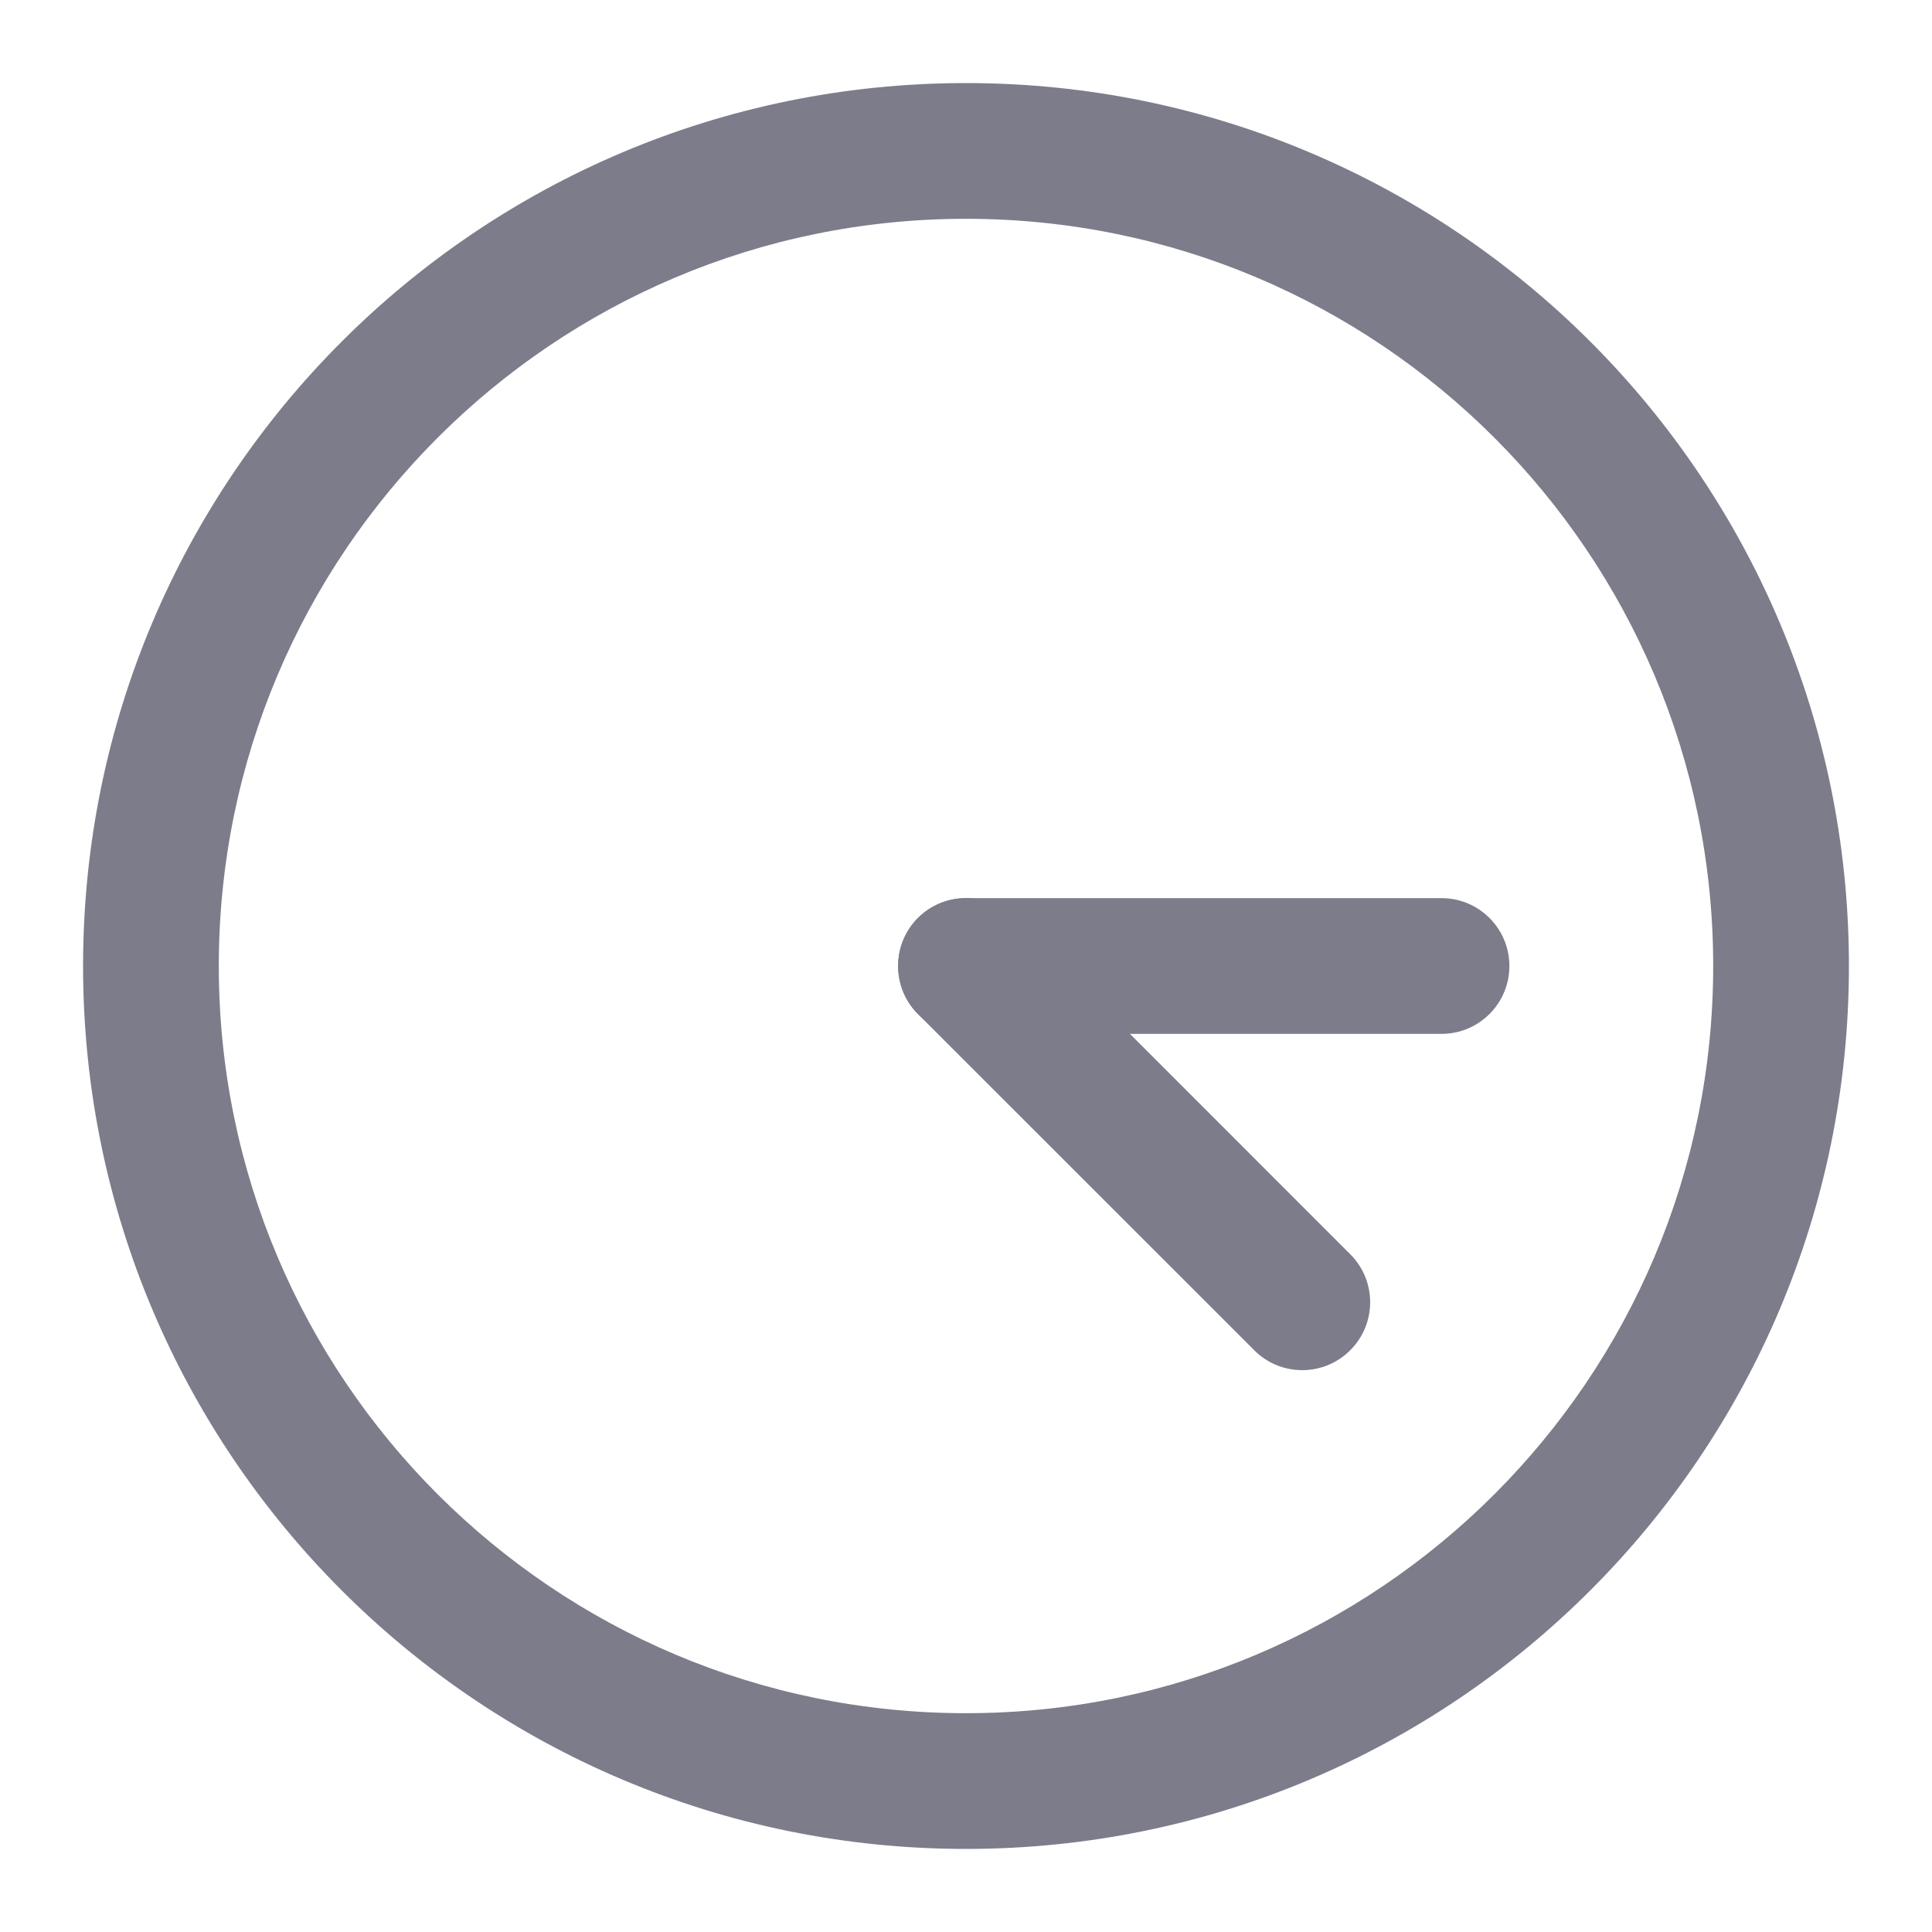 <svg width="16" height="16" viewBox="0 0 16 16" fill="none" xmlns="http://www.w3.org/2000/svg">
<path fill-rule="evenodd" clip-rule="evenodd" d="M8 1.812C4.583 1.812 1.812 4.583 1.812 8C1.812 11.417 4.583 14.188 8 14.188C11.417 14.188 14.188 11.417 14.188 8C14.188 4.583 11.417 1.812 8 1.812ZM0.688 8C0.688 3.961 3.961 0.688 8 0.688C12.039 0.688 15.312 3.961 15.312 8C15.312 12.039 12.039 15.312 8 15.312C3.961 15.312 0.688 12.039 0.688 8Z" fill="#7C7C8A"/>
<path fill-rule="evenodd" clip-rule="evenodd" d="M7.438 8C7.438 7.689 7.689 7.438 8 7.438H11.938C12.248 7.438 12.5 7.689 12.5 8C12.5 8.311 12.248 8.562 11.938 8.562H8C7.689 8.562 7.438 8.311 7.438 8Z" fill="#7C7C8A"/>
<path fill-rule="evenodd" clip-rule="evenodd" d="M7.602 7.602C7.822 7.383 8.178 7.383 8.398 7.602L11.182 10.387C11.402 10.606 11.402 10.963 11.182 11.182C10.963 11.402 10.606 11.402 10.387 11.182L7.602 8.398C7.383 8.178 7.383 7.822 7.602 7.602Z" fill="#7C7C8A"/>
</svg>
